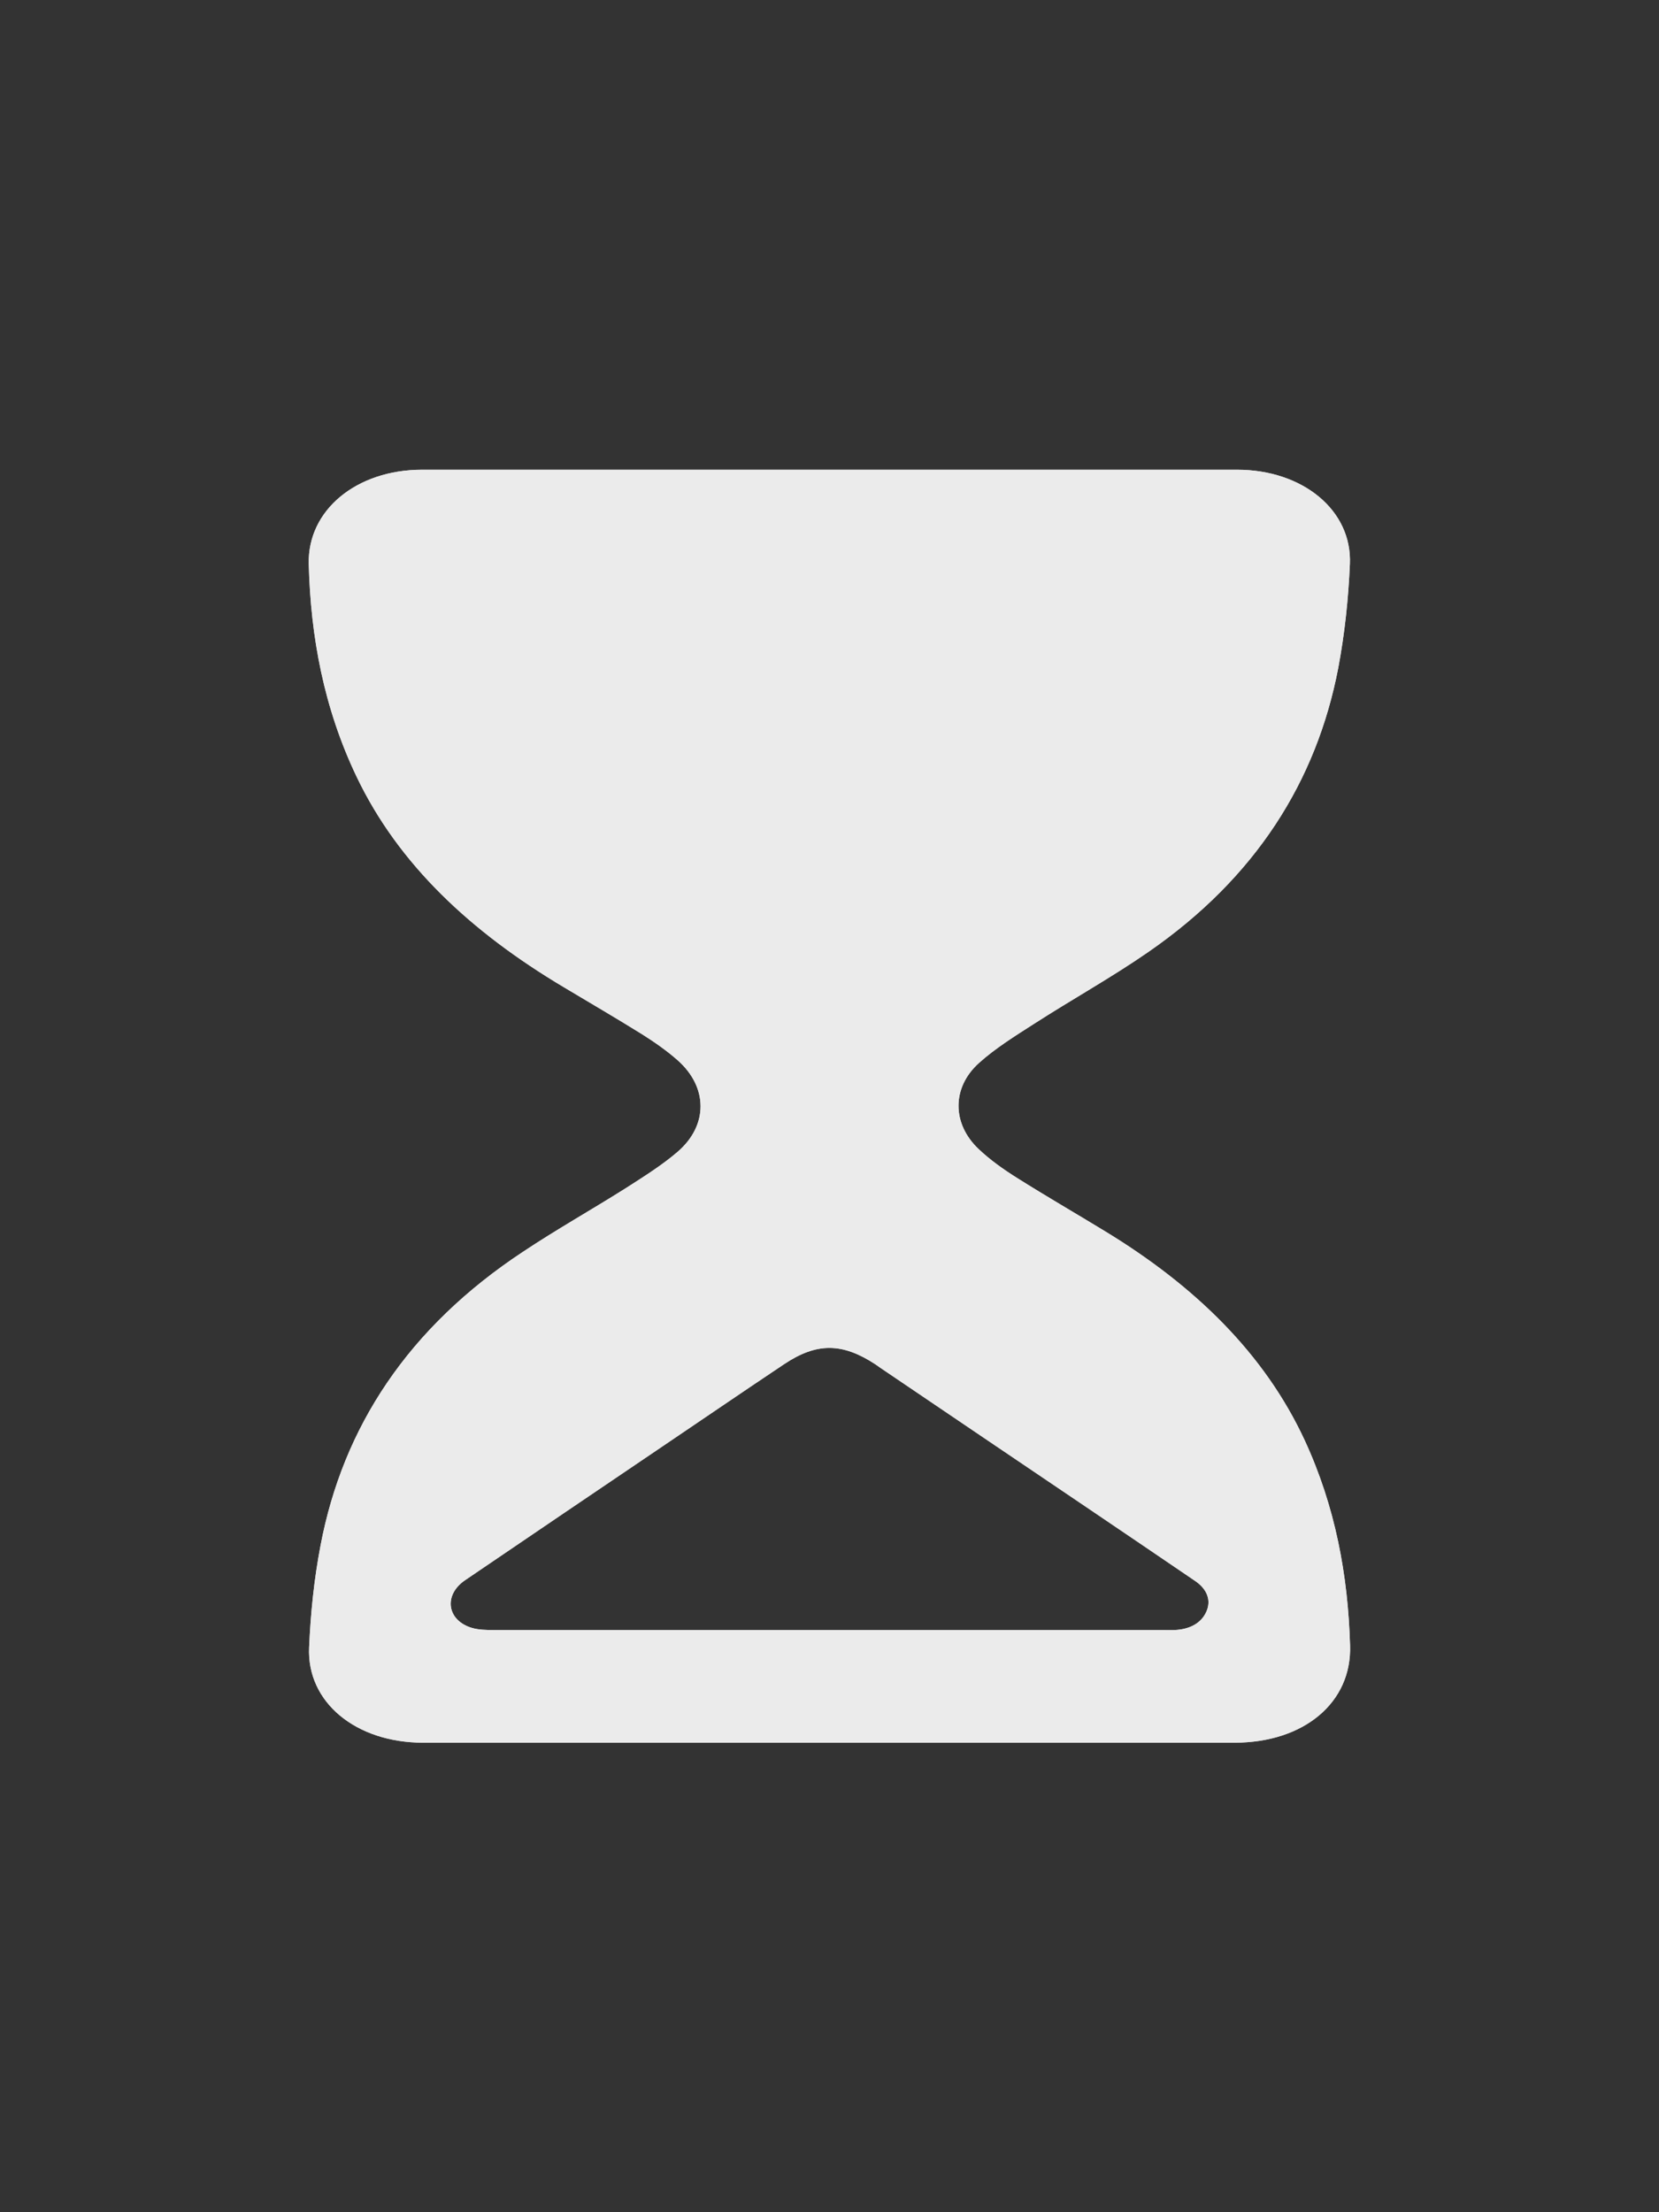 <svg width="9" height="12" viewBox="0 0 9 12" fill="none" xmlns="http://www.w3.org/2000/svg">
    <rect x="0" y="0" width="9" height="12" fill="#333333" stroke="none"/>
    <path d="M1.739 8.383C1.861 7.741 2.214 7.202 2.836 6.791C3.016 6.671 3.208 6.563 3.392 6.447C3.49 6.384 3.59 6.322 3.676 6.248C3.843 6.104 3.841 5.897 3.676 5.751C3.617 5.699 3.551 5.653 3.483 5.61C3.343 5.523 3.199 5.439 3.057 5.354C2.557 5.056 2.162 4.69 1.934 4.212C1.757 3.841 1.685 3.454 1.675 3.059C1.668 2.767 1.934 2.548 2.29 2.548C3.764 2.548 5.237 2.548 6.711 2.548C7.067 2.548 7.336 2.768 7.323 3.06C7.315 3.248 7.295 3.437 7.26 3.623C7.142 4.237 6.813 4.761 6.228 5.165C6.03 5.302 5.814 5.422 5.609 5.554C5.506 5.62 5.4 5.686 5.312 5.765C5.162 5.899 5.164 6.096 5.309 6.233C5.37 6.291 5.443 6.343 5.518 6.39C5.675 6.489 5.836 6.582 5.995 6.679C6.483 6.976 6.86 7.343 7.078 7.813C7.244 8.172 7.313 8.545 7.324 8.926C7.334 9.236 7.073 9.453 6.697 9.453C5.965 9.453 5.234 9.453 4.502 9.453C3.766 9.453 3.03 9.453 2.295 9.453C1.931 9.453 1.663 9.234 1.677 8.935C1.685 8.751 1.704 8.565 1.739 8.383ZM2.562 8.831C2.597 8.841 2.638 8.842 2.676 8.842C2.98 8.842 3.285 8.842 3.589 8.842C3.893 8.842 4.198 8.842 4.502 8.842C5.104 8.842 5.706 8.842 6.308 8.842C6.33 8.842 6.351 8.843 6.373 8.842C6.458 8.838 6.519 8.802 6.545 8.741C6.571 8.682 6.55 8.621 6.484 8.576C6.285 8.44 6.086 8.306 5.887 8.171C5.517 7.921 5.147 7.671 4.778 7.421C4.768 7.414 4.758 7.407 4.748 7.4C4.569 7.283 4.431 7.282 4.255 7.399C4.035 7.546 3.817 7.695 3.598 7.843C3.239 8.086 2.881 8.328 2.524 8.571C2.404 8.652 2.424 8.791 2.562 8.831Z"
          fill="#EBEBEB"/>
    <path d="M1.739 8.383C1.861 7.741 2.214 7.202 2.836 6.791C3.016 6.671 3.208 6.563 3.392 6.447C3.49 6.384 3.59 6.322 3.676 6.248C3.843 6.104 3.841 5.897 3.676 5.751C3.617 5.699 3.551 5.653 3.483 5.61C3.343 5.523 3.199 5.439 3.057 5.354C2.557 5.056 2.162 4.69 1.934 4.212C1.757 3.841 1.685 3.454 1.675 3.059C1.668 2.767 1.934 2.548 2.29 2.548C3.764 2.548 5.237 2.548 6.711 2.548C7.067 2.548 7.336 2.768 7.323 3.06C7.315 3.248 7.295 3.437 7.26 3.623C7.142 4.237 6.813 4.761 6.228 5.165C6.03 5.302 5.814 5.422 5.609 5.554C5.506 5.62 5.4 5.686 5.312 5.765C5.162 5.899 5.164 6.096 5.309 6.233C5.37 6.291 5.443 6.343 5.518 6.39C5.675 6.489 5.836 6.582 5.995 6.679C6.483 6.976 6.86 7.343 7.078 7.813C7.244 8.172 7.313 8.545 7.324 8.926C7.334 9.236 7.073 9.453 6.697 9.453C5.965 9.453 5.234 9.453 4.502 9.453C3.766 9.453 3.03 9.453 2.295 9.453C1.931 9.453 1.663 9.234 1.677 8.935C1.685 8.751 1.704 8.565 1.739 8.383ZM2.562 8.831C2.597 8.841 2.638 8.842 2.676 8.842C2.98 8.842 3.285 8.842 3.589 8.842C3.893 8.842 4.198 8.842 4.502 8.842C5.104 8.842 5.706 8.842 6.308 8.842C6.33 8.842 6.351 8.843 6.373 8.842C6.458 8.838 6.519 8.802 6.545 8.741C6.571 8.682 6.55 8.621 6.484 8.576C6.285 8.44 6.086 8.306 5.887 8.171C5.517 7.921 5.147 7.671 4.778 7.421C4.768 7.414 4.758 7.407 4.748 7.4C4.569 7.283 4.431 7.282 4.255 7.399C4.035 7.546 3.817 7.695 3.598 7.843C3.239 8.086 2.881 8.328 2.524 8.571C2.404 8.652 2.424 8.791 2.562 8.831Z"
          fill="#EBEBEB"/>
</svg>
